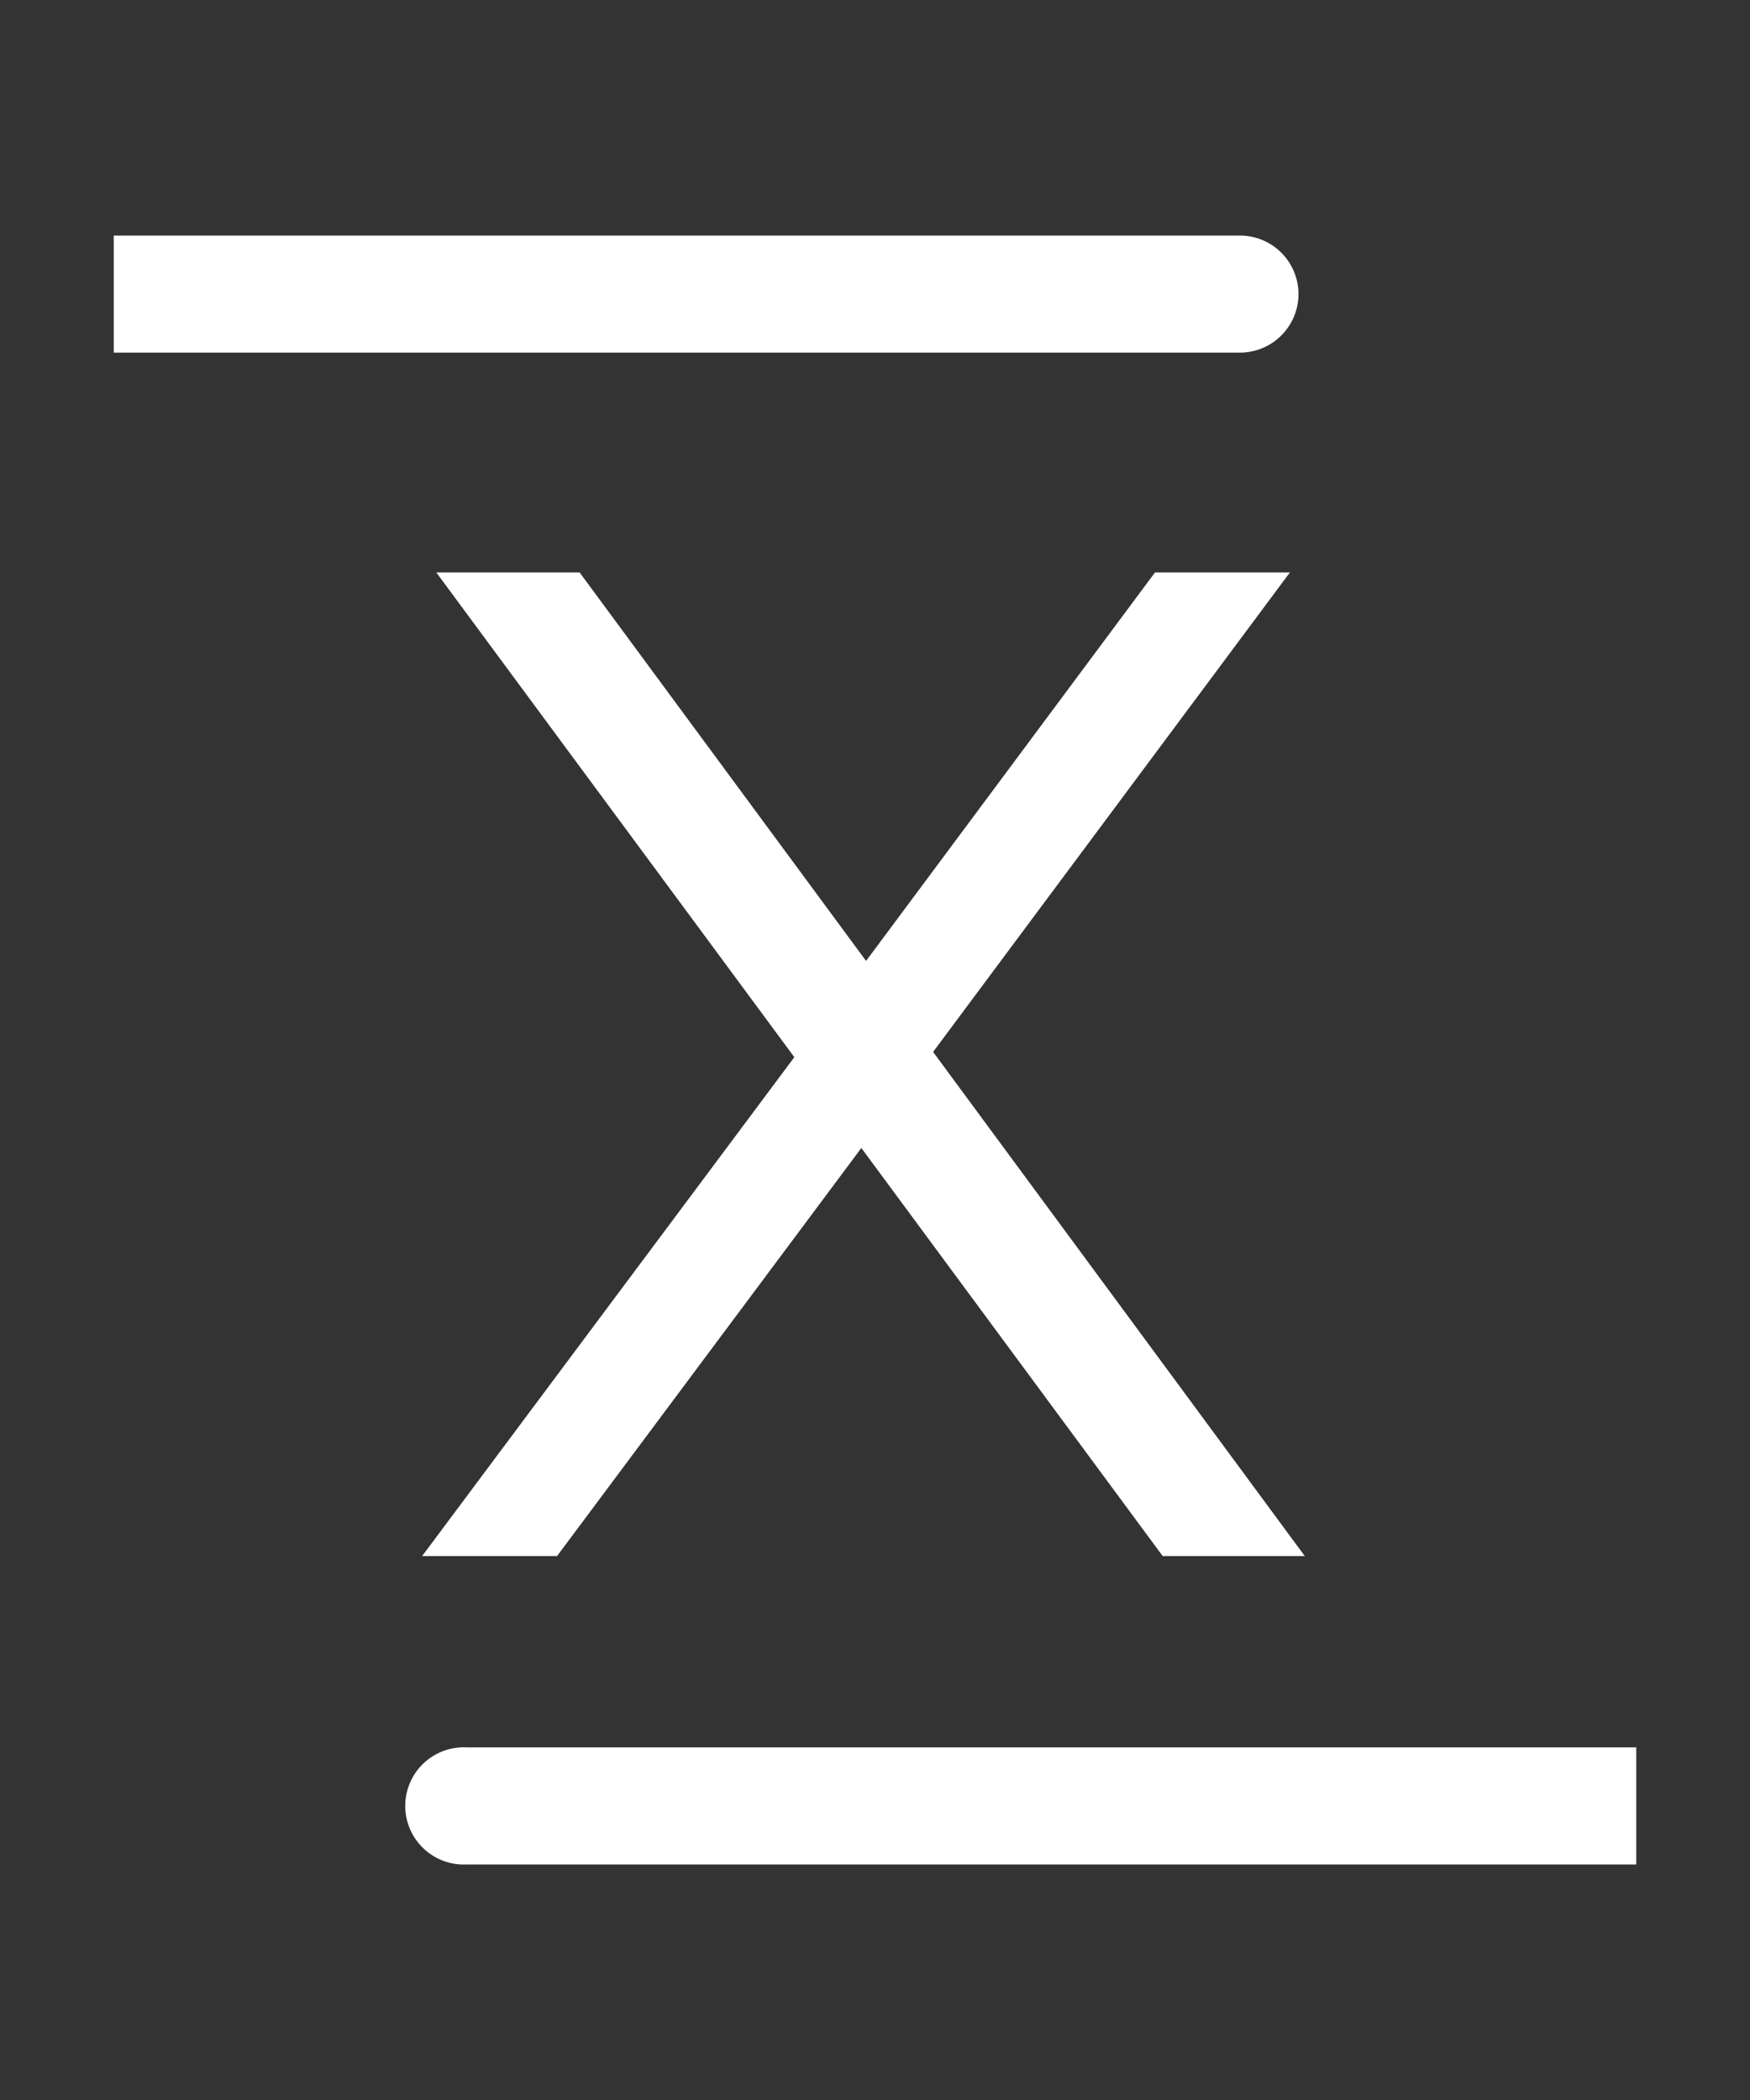 <svg xmlns="http://www.w3.org/2000/svg" viewBox="0 0 100 120">
  <rect x="0" y="0" width="100" height="120" fill="#333333" stroke="none"/>
  <defs>
    <style>
      .a {
        fill: #fff;
      }
    </style>
  </defs>
  <title>UI-elements-forSVG</title>
  <g>
    <path class="a" d="M45.39,60.41,24.93,32.71h8.19l16.37,22.2L66,32.71h7.71L53.32,60.11,74.56,88.92H66.44L49.22,65.6,31.83,88.92H24.12Z"/>
    <g>
      <path class="a" d="M74.2,16.81a3.35,3.35,0,0,0-3.35-3.35H6.5v6.69H70.85A3.35,3.35,0,0,0,74.2,16.81Z"/>
      <path class="a" d="M26.69,99.85a3.35,3.35,0,1,0,0,6.69H93.5V99.85Z"/>
    </g>
  </g>
</svg>
